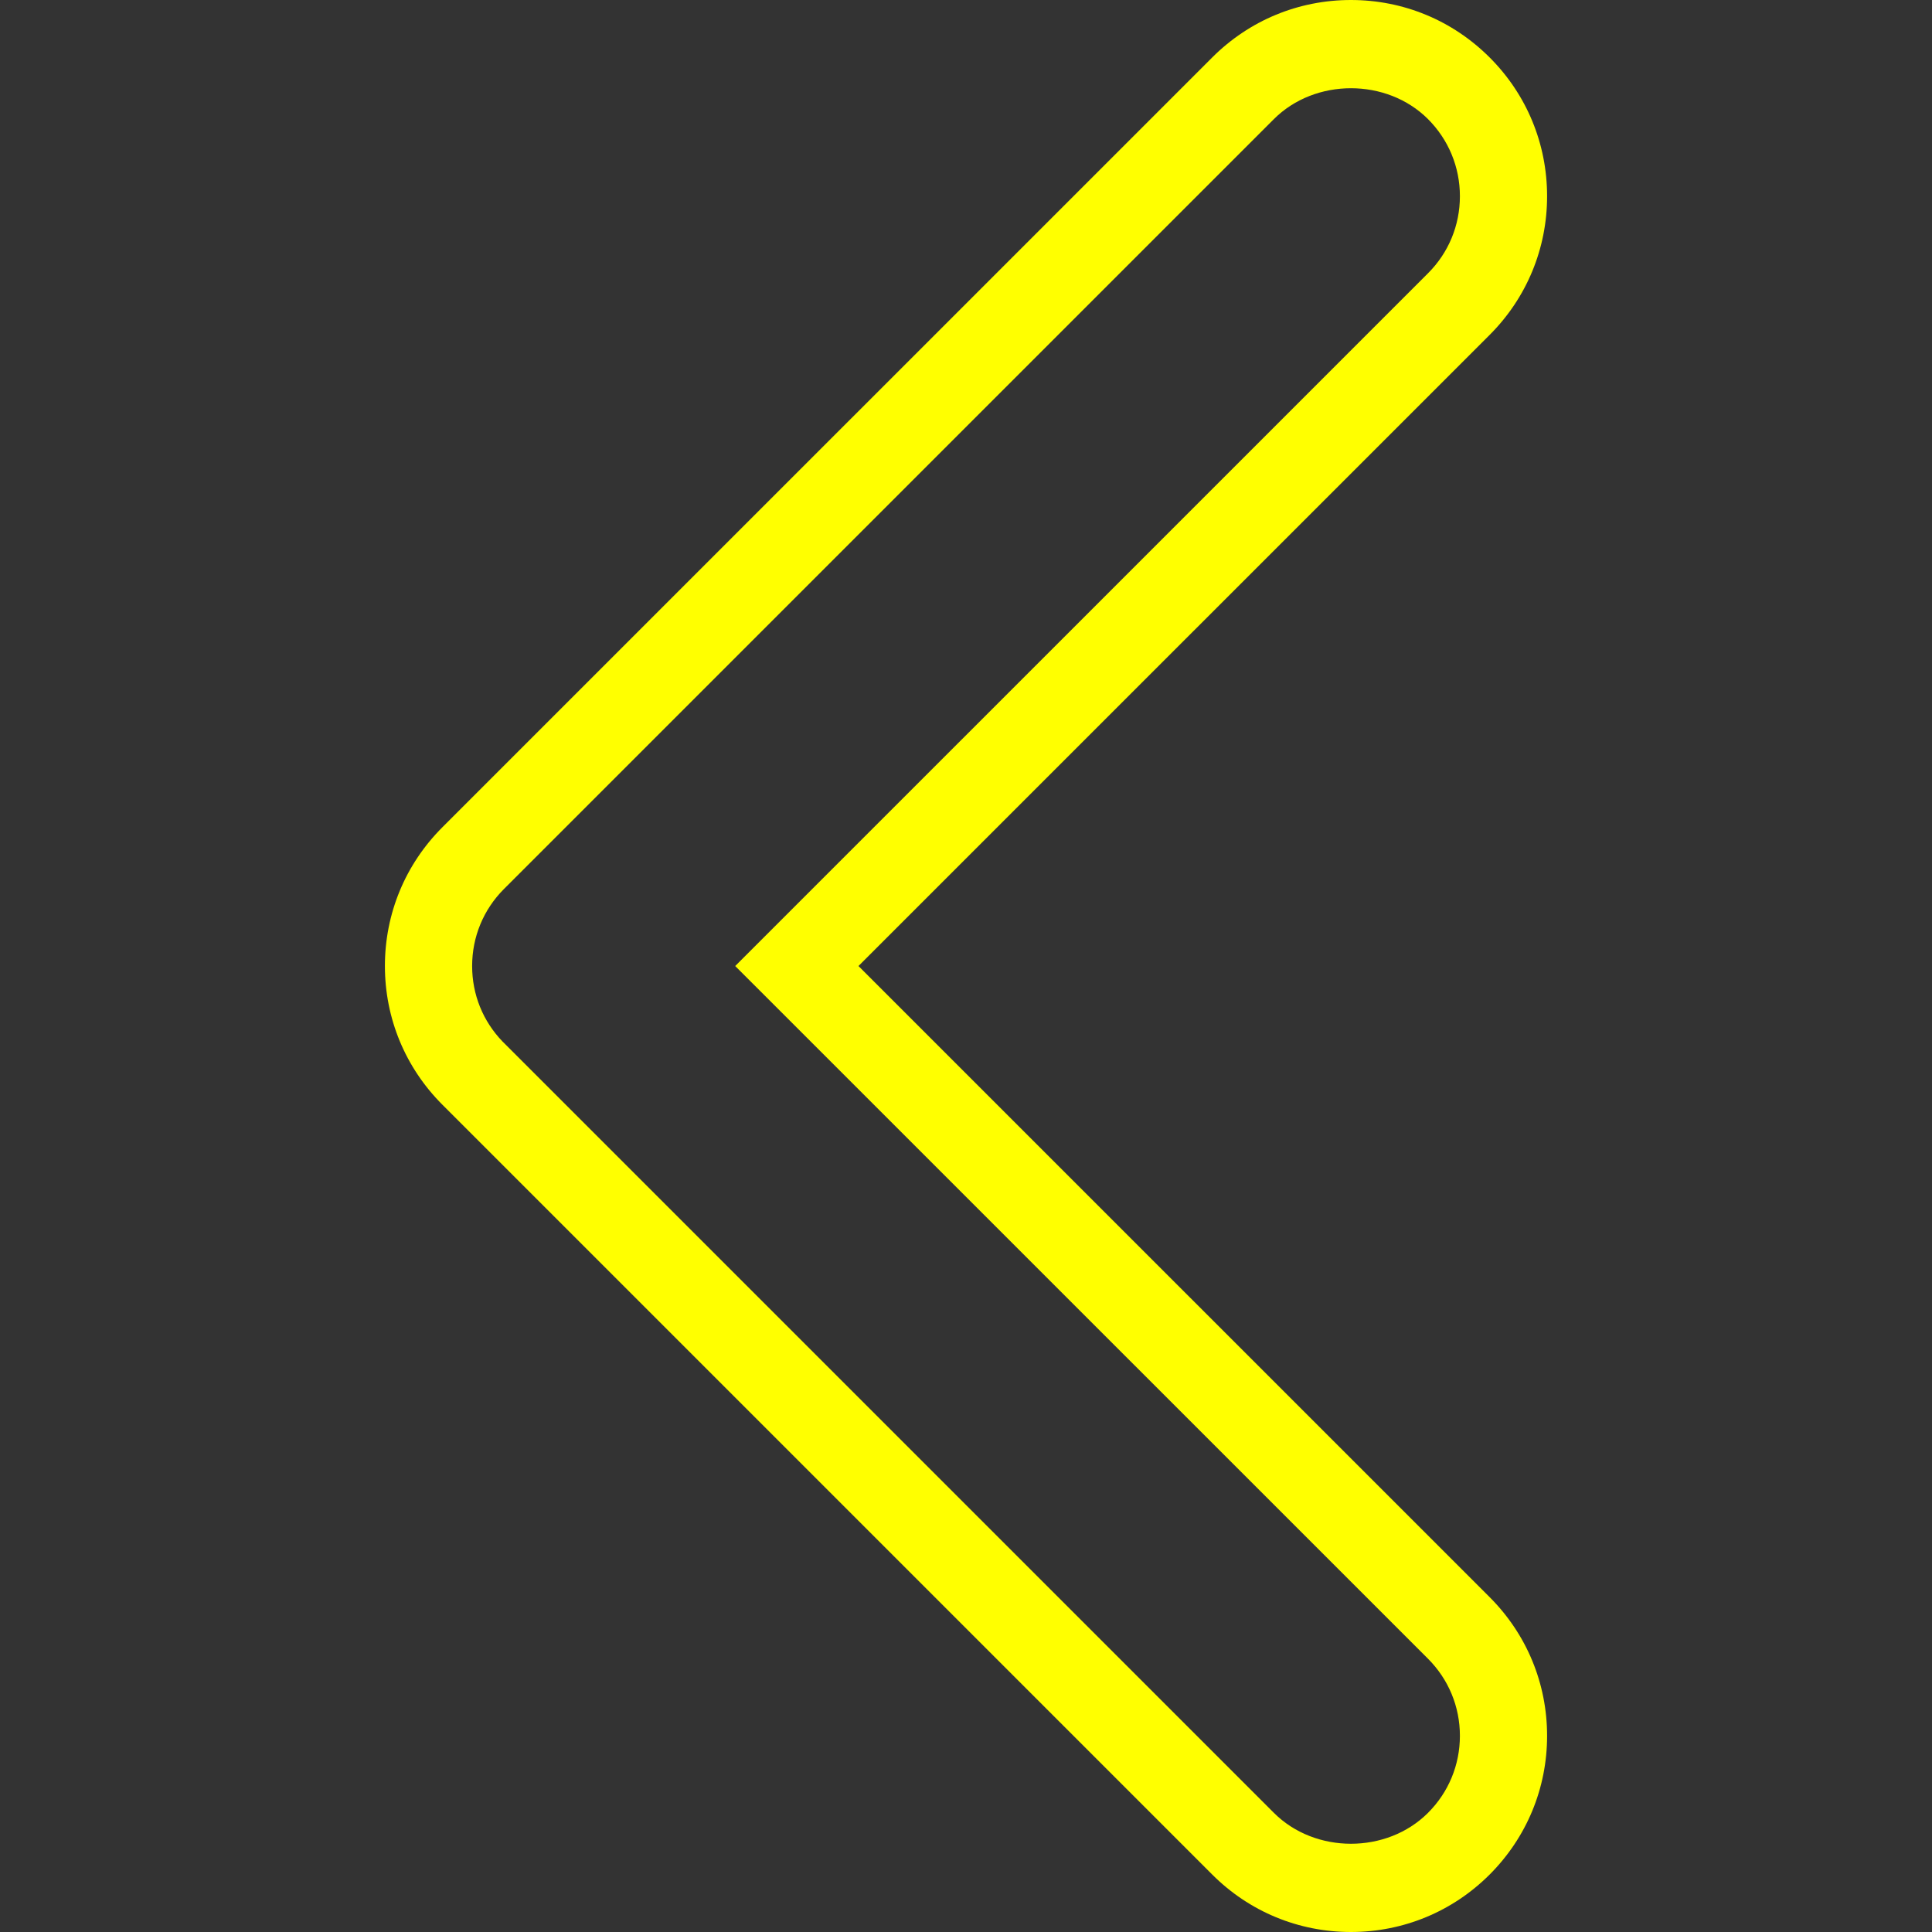 <?xml version="1.0" encoding="iso-8859-1"?>
<!-- Generator: Adobe Illustrator 19.1.0, SVG Export Plug-In . SVG Version: 6.00 Build 0)  -->
<svg version="1.1" id="Capa_1" xmlns="http://www.w3.org/2000/svg" xmlns:xlink="http://www.w3.org/1999/xlink" x="0px" y="0px"
	 viewBox="0 0 284.844 284.844" style="enable-background:new 0 0 284.844 284.844;" xml:space="preserve">
<rect x="0" y="0" width="284.844" height="284.844" fill="#333333" stroke="none"/>
<g>
	<g fill='#ffff00'>
		<path d="M199.174,284.844c-7.725,0-14.987-3.008-20.45-8.471L65.232,162.882c-5.476-5.476-8.483-12.738-8.483-20.463
			s3.008-14.987,8.471-20.45L178.724,8.471C184.187,3.008,191.443,0,199.174,0s14.987,3.008,20.45,8.471
			c5.469,5.463,8.471,12.725,8.471,20.457s-3.014,14.994-8.471,20.45l-93.054,93.048l93.054,93.048
			c5.463,5.463,8.471,12.719,8.471,20.45s-3.014,14.987-8.471,20.45C214.161,281.836,206.893,284.844,199.174,284.844z
			 M74.121,153.588l0.199,0.193l113.498,113.498c6.073,6.073,16.646,6.073,22.719,0c3.04-3.04,4.704-7.07,4.704-11.363
			c0-4.293-1.671-8.323-4.704-11.363L108.395,142.425L210.537,40.29c3.04-3.033,4.704-7.07,4.704-11.363s-1.671-8.329-4.704-11.369
			c-6.073-6.067-16.645-6.067-22.719,0L74.313,131.056c-3.033,3.033-4.704,7.07-4.704,11.356
			C69.603,146.622,71.203,150.574,74.121,153.588z"/>
	</g>
</g>
<g>
</g>
<g>
</g>
<g>
</g>
<g>
</g>
<g>
</g>
<g>
</g>
<g>
</g>
<g>
</g>
<g>
</g>
<g>
</g>
<g>
</g>
<g>
</g>
<g>
</g>
<g>
</g>
<g>
</g>
</svg>
